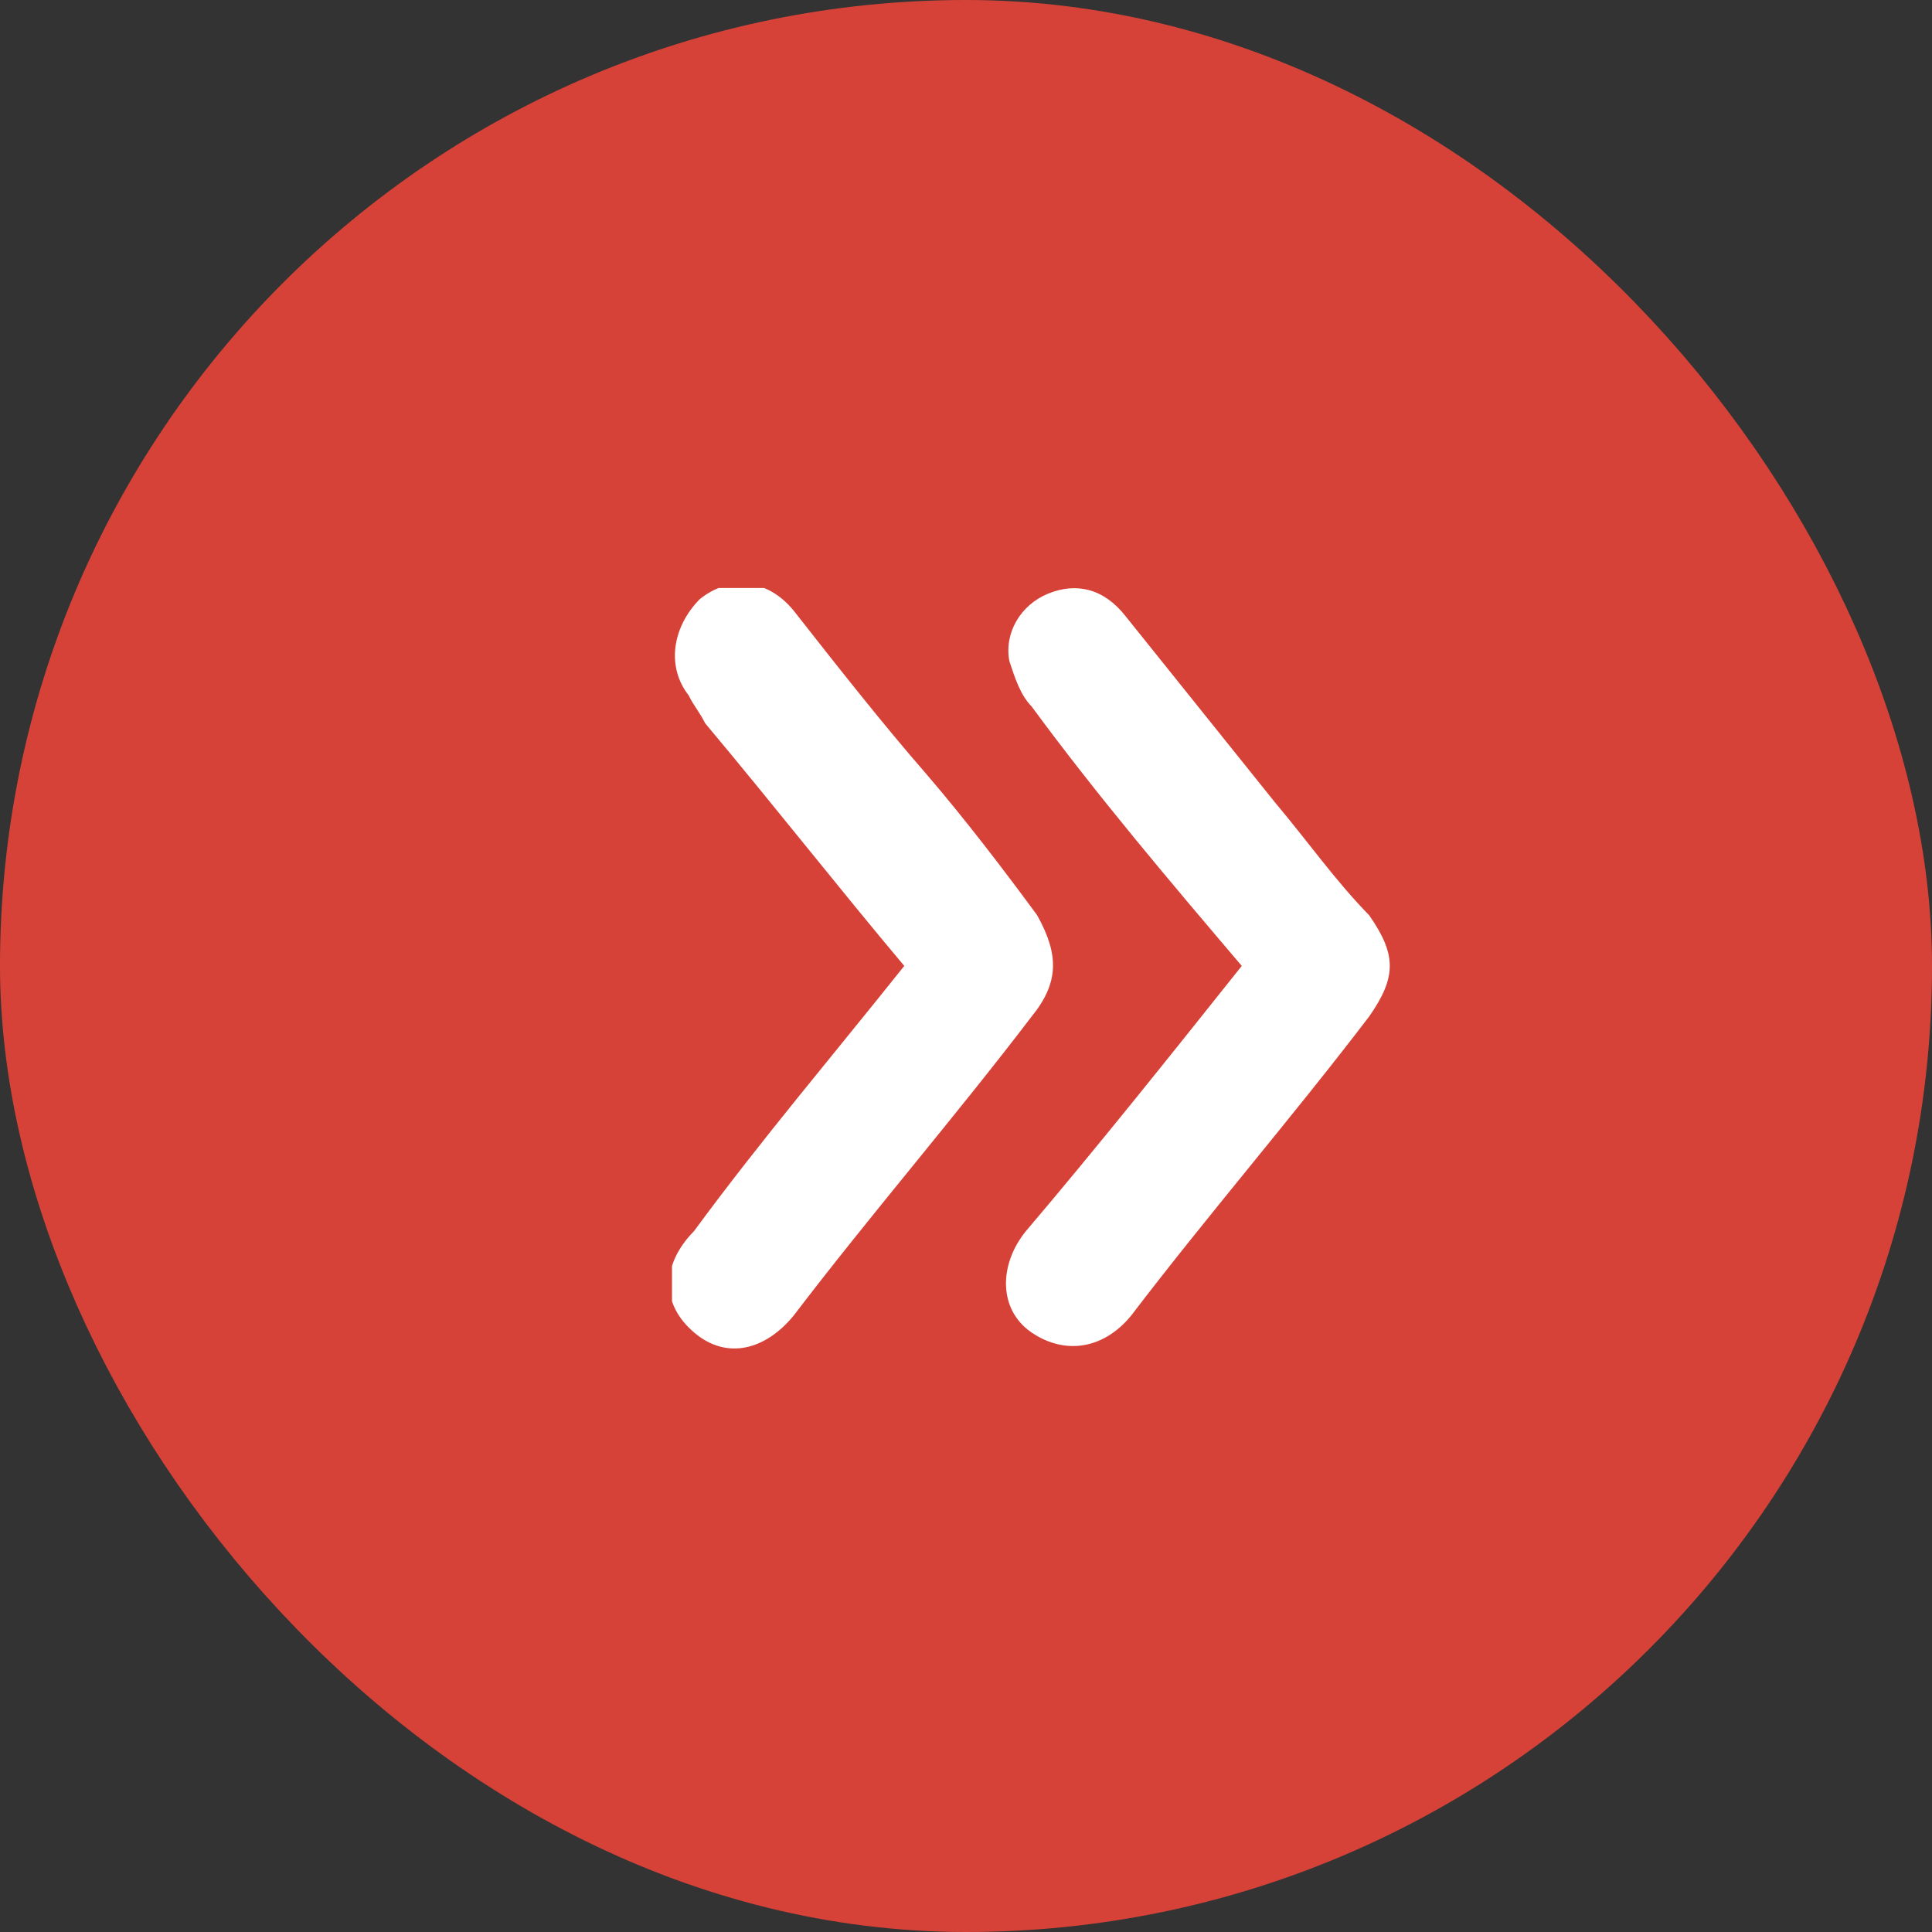 <svg width="23" height="23" viewBox="0 0 23 23" fill="none" xmlns="http://www.w3.org/2000/svg">
<rect x="0" y="0" width="23" height="23" fill="#333333" stroke="none"/>
<rect x="1" y="1" width="21" height="21" rx="10.5" fill="#D74238" stroke="#D74238" stroke-width="2"/>
<g clip-path="url(#clip0_2082_14)">
<path d="M14.783 11.499C13.927 10.492 13.071 9.484 12.281 8.41C12.149 8.276 12.083 8.074 12.017 7.873C11.951 7.537 12.149 7.201 12.478 7.067C12.807 6.933 13.137 7 13.4 7.336C13.993 8.074 14.586 8.813 15.178 9.552C15.573 10.021 15.903 10.492 16.298 10.894C16.627 11.364 16.627 11.633 16.298 12.103C15.376 13.312 14.388 14.453 13.466 15.662C13.137 16.064 12.676 16.132 12.281 15.863C11.886 15.595 11.886 15.057 12.215 14.654C13.071 13.647 13.927 12.573 14.783 11.499Z" fill="white"/>
<path d="M10.765 11.499C9.975 10.559 9.185 9.552 8.395 8.611C8.329 8.477 8.263 8.41 8.197 8.276C7.934 7.94 8 7.47 8.329 7.134C8.658 6.866 9.119 6.866 9.448 7.269C9.975 7.94 10.502 8.611 11.029 9.216C11.49 9.753 11.951 10.357 12.346 10.894C12.609 11.364 12.609 11.7 12.28 12.103C11.358 13.312 10.37 14.453 9.448 15.662C9.119 16.064 8.658 16.199 8.263 15.863C7.868 15.527 7.868 15.057 8.263 14.655C9.053 13.58 9.909 12.573 10.765 11.499Z" fill="white"/>
</g>
<defs>
<clipPath id="clip0_2082_14">
<rect width="8.561" height="9.064" fill="white" transform="translate(8 7)"/>
</clipPath>
</defs>
</svg>
